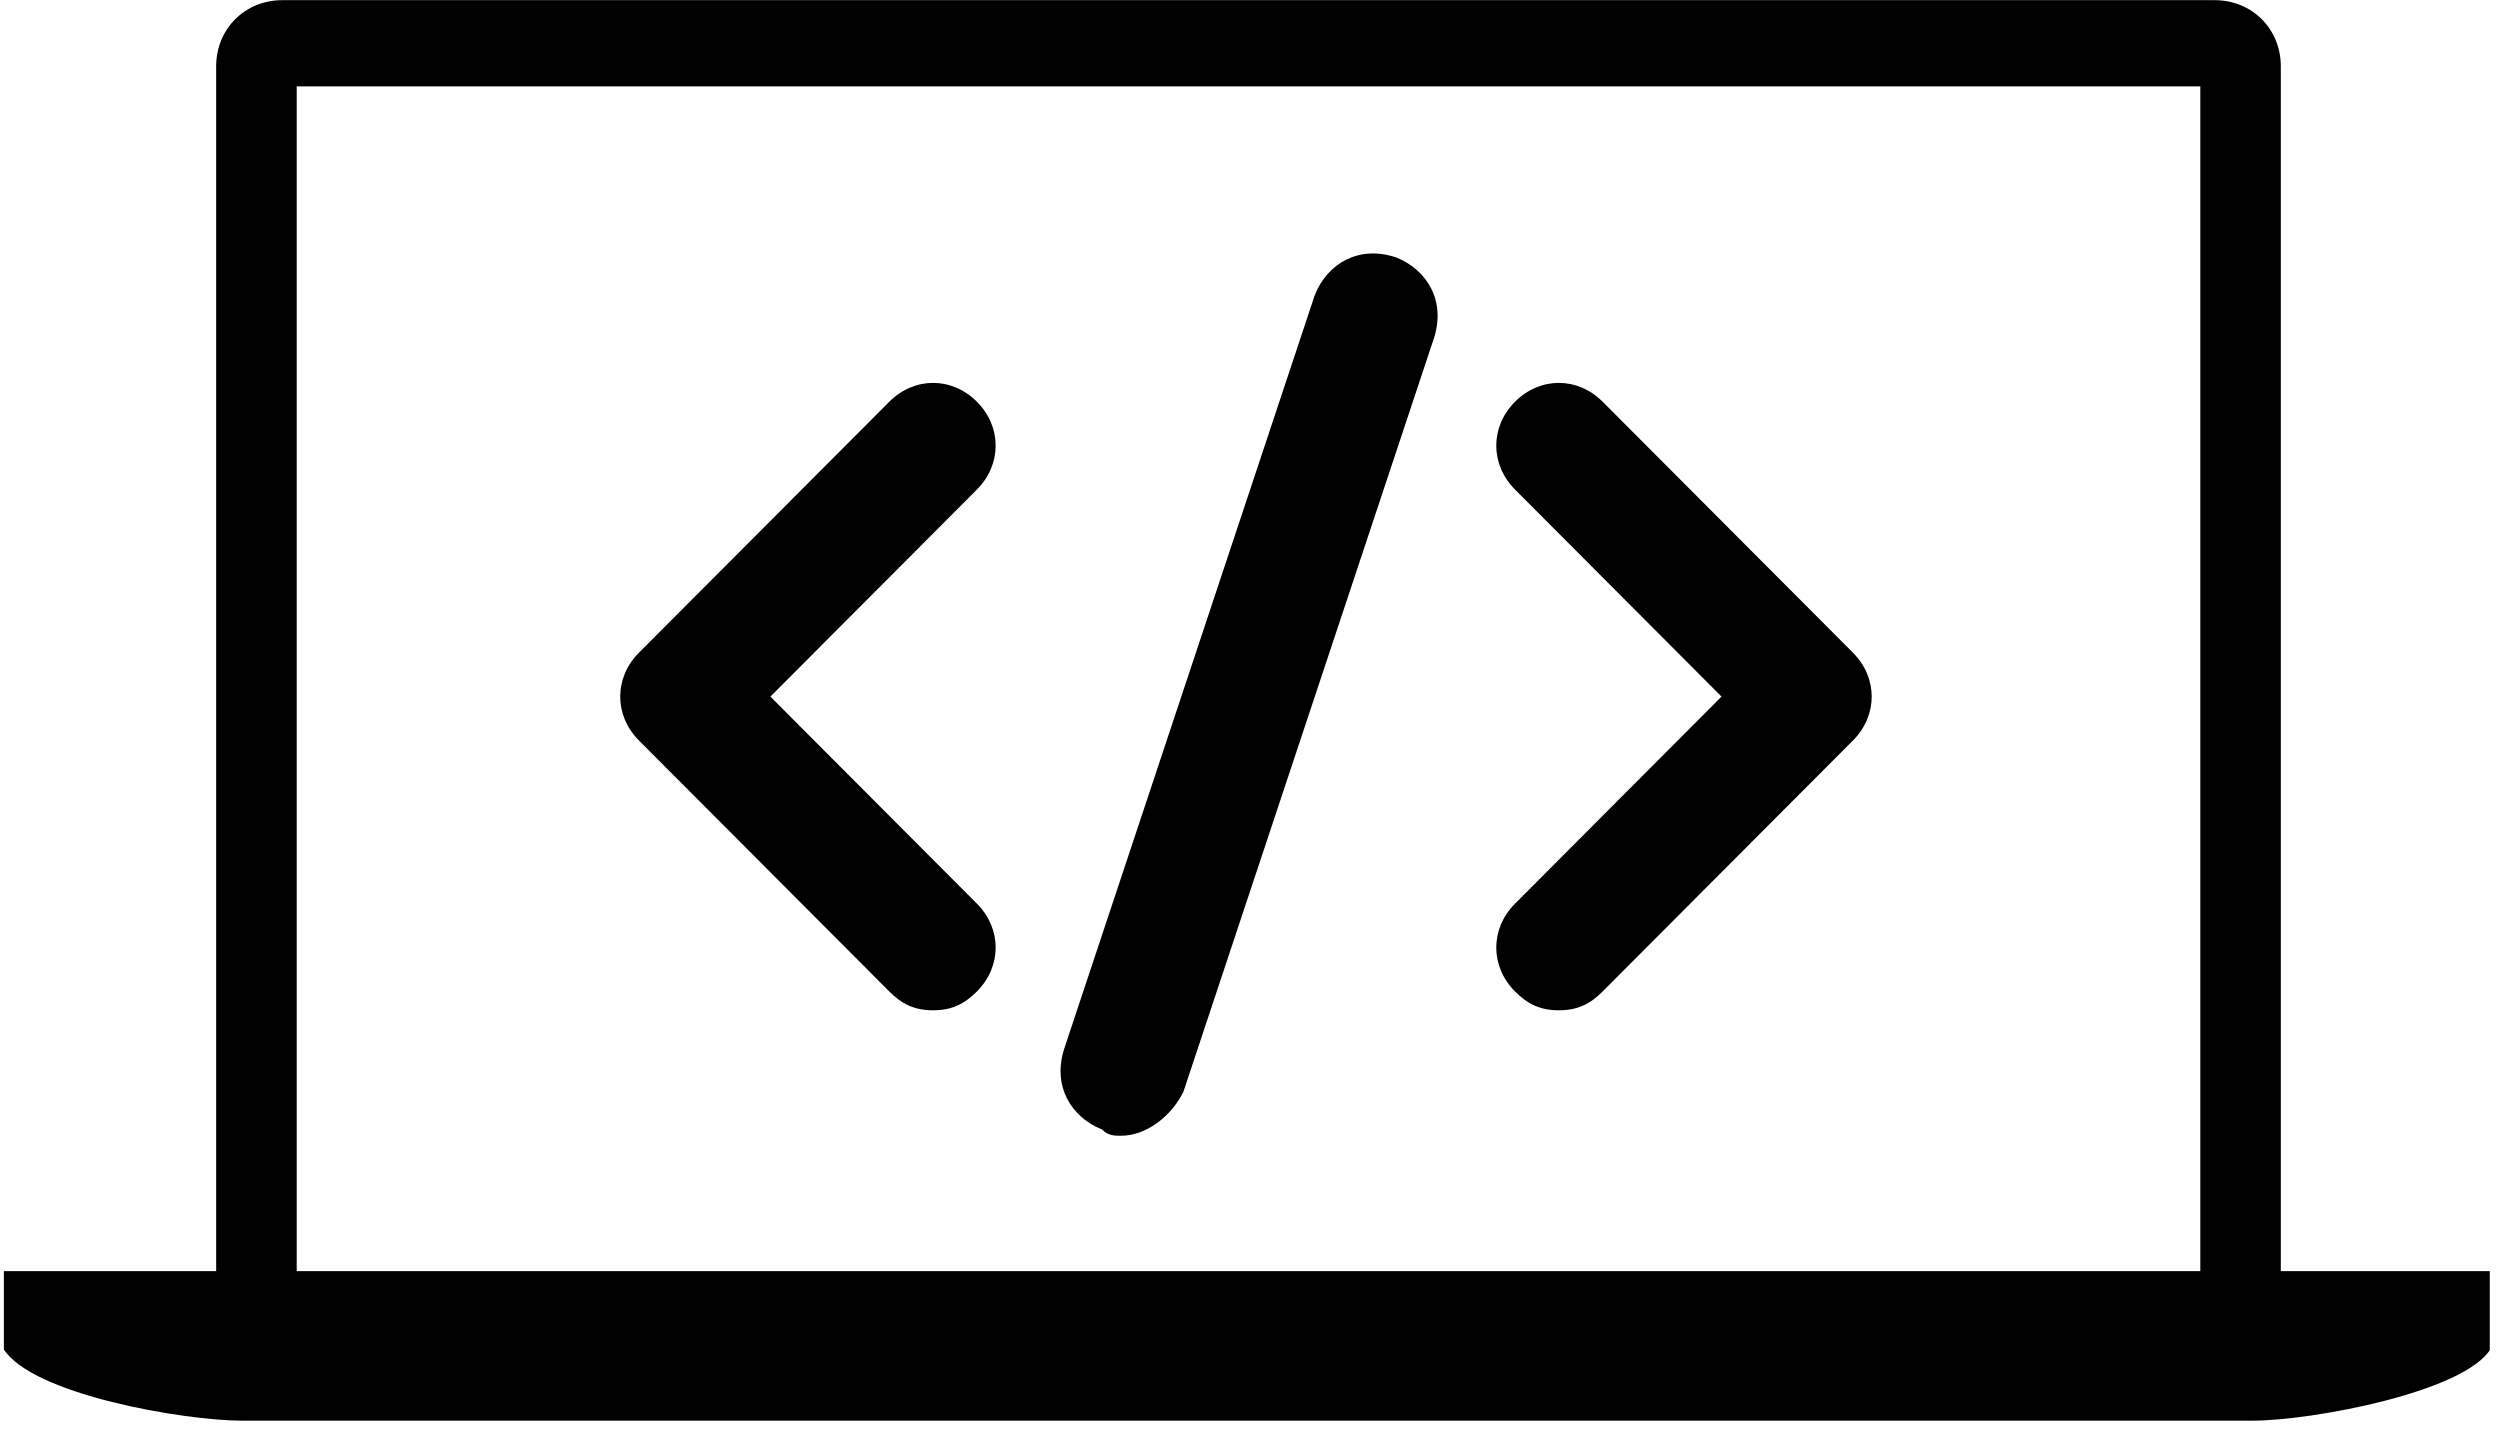 <svg xmlns="http://www.w3.org/2000/svg" viewBox="0 0 320.25 183" preserveAspectRatio="xMidYMid meet">
  <defs>
    <clipPath id="0a9bfec1c6">
      <path d="M 0.496 0 L 318.941 0 L 318.941 182 L 0.496 182 Z M 0.496 0 " clip-rule="nonzero"/>
    </clipPath>
    <clipPath id="1829dbb53e">
      <path d="M 135 32 L 185 32 L 185 145.492 L 135 145.492 Z M 135 32 " clip-rule="nonzero"/>
    </clipPath>
  </defs>
  <g clip-path="url(#0a9bfec1c6)">
    <path fill="#000000" d="M 292.172 162.465 L 292.172 8.492 C 292.172 3.703 288.488 0.02 283.699 0.02 L 36.164 0.02 C 31.375 0.02 27.691 3.703 27.691 8.492 L 27.691 162.832 L 0.434 162.832 L 0.434 172.777 C 4.117 178.672 23.641 181.988 31.008 181.988 L 288.484 181.988 C 296.223 181.988 315.742 178.305 319.059 172.777 L 319.059 162.832 L 292.172 162.832 Z M 38.008 11.07 L 281.859 11.07 L 281.859 162.832 L 38.008 162.832 Z M 38.008 11.07 " fill-opacity="1" fill-rule="nonzero"/>
  </g>
  <path fill="#000000" d="M 119.527 129.418 C 117.121 129.418 115.52 128.617 113.918 127.008 L 81.852 94.859 C 78.648 91.645 78.648 86.824 81.852 83.609 L 113.918 51.461 C 117.121 48.246 121.934 48.246 125.141 51.461 C 128.344 54.676 128.344 59.496 125.141 62.711 L 98.688 89.234 L 125.141 115.758 C 128.344 118.973 128.344 123.793 125.141 127.008 C 123.535 128.617 121.934 129.418 119.527 129.418 Z" fill-opacity="1" fill-rule="nonzero"/>
  <path fill="#000000" d="M 199.688 129.418 C 197.281 129.418 195.68 128.617 194.074 127.008 C 190.871 123.793 190.871 118.973 194.074 115.758 L 220.527 89.234 L 194.074 62.711 C 190.871 59.496 190.871 54.676 194.074 51.461 C 197.281 48.246 202.09 48.246 205.297 51.461 L 237.363 83.609 C 240.566 86.824 240.566 91.645 237.363 94.859 L 205.297 127.008 C 203.695 128.617 202.09 129.418 199.688 129.418 Z" fill-opacity="1" fill-rule="nonzero"/>
  <g clip-path="url(#1829dbb53e)">
    <path fill="#000000" d="M 143.574 145.492 C 142.773 145.492 141.973 145.492 141.172 144.691 C 137.164 143.082 134.758 139.062 136.359 134.242 L 168.426 37.797 C 170.027 33.777 174.035 31.367 178.844 32.973 C 182.852 34.582 185.258 38.602 183.656 43.422 L 151.59 139.867 C 149.988 143.082 146.781 145.492 143.574 145.492 Z" fill-opacity="1" fill-rule="nonzero"/>
  </g>
</svg>
